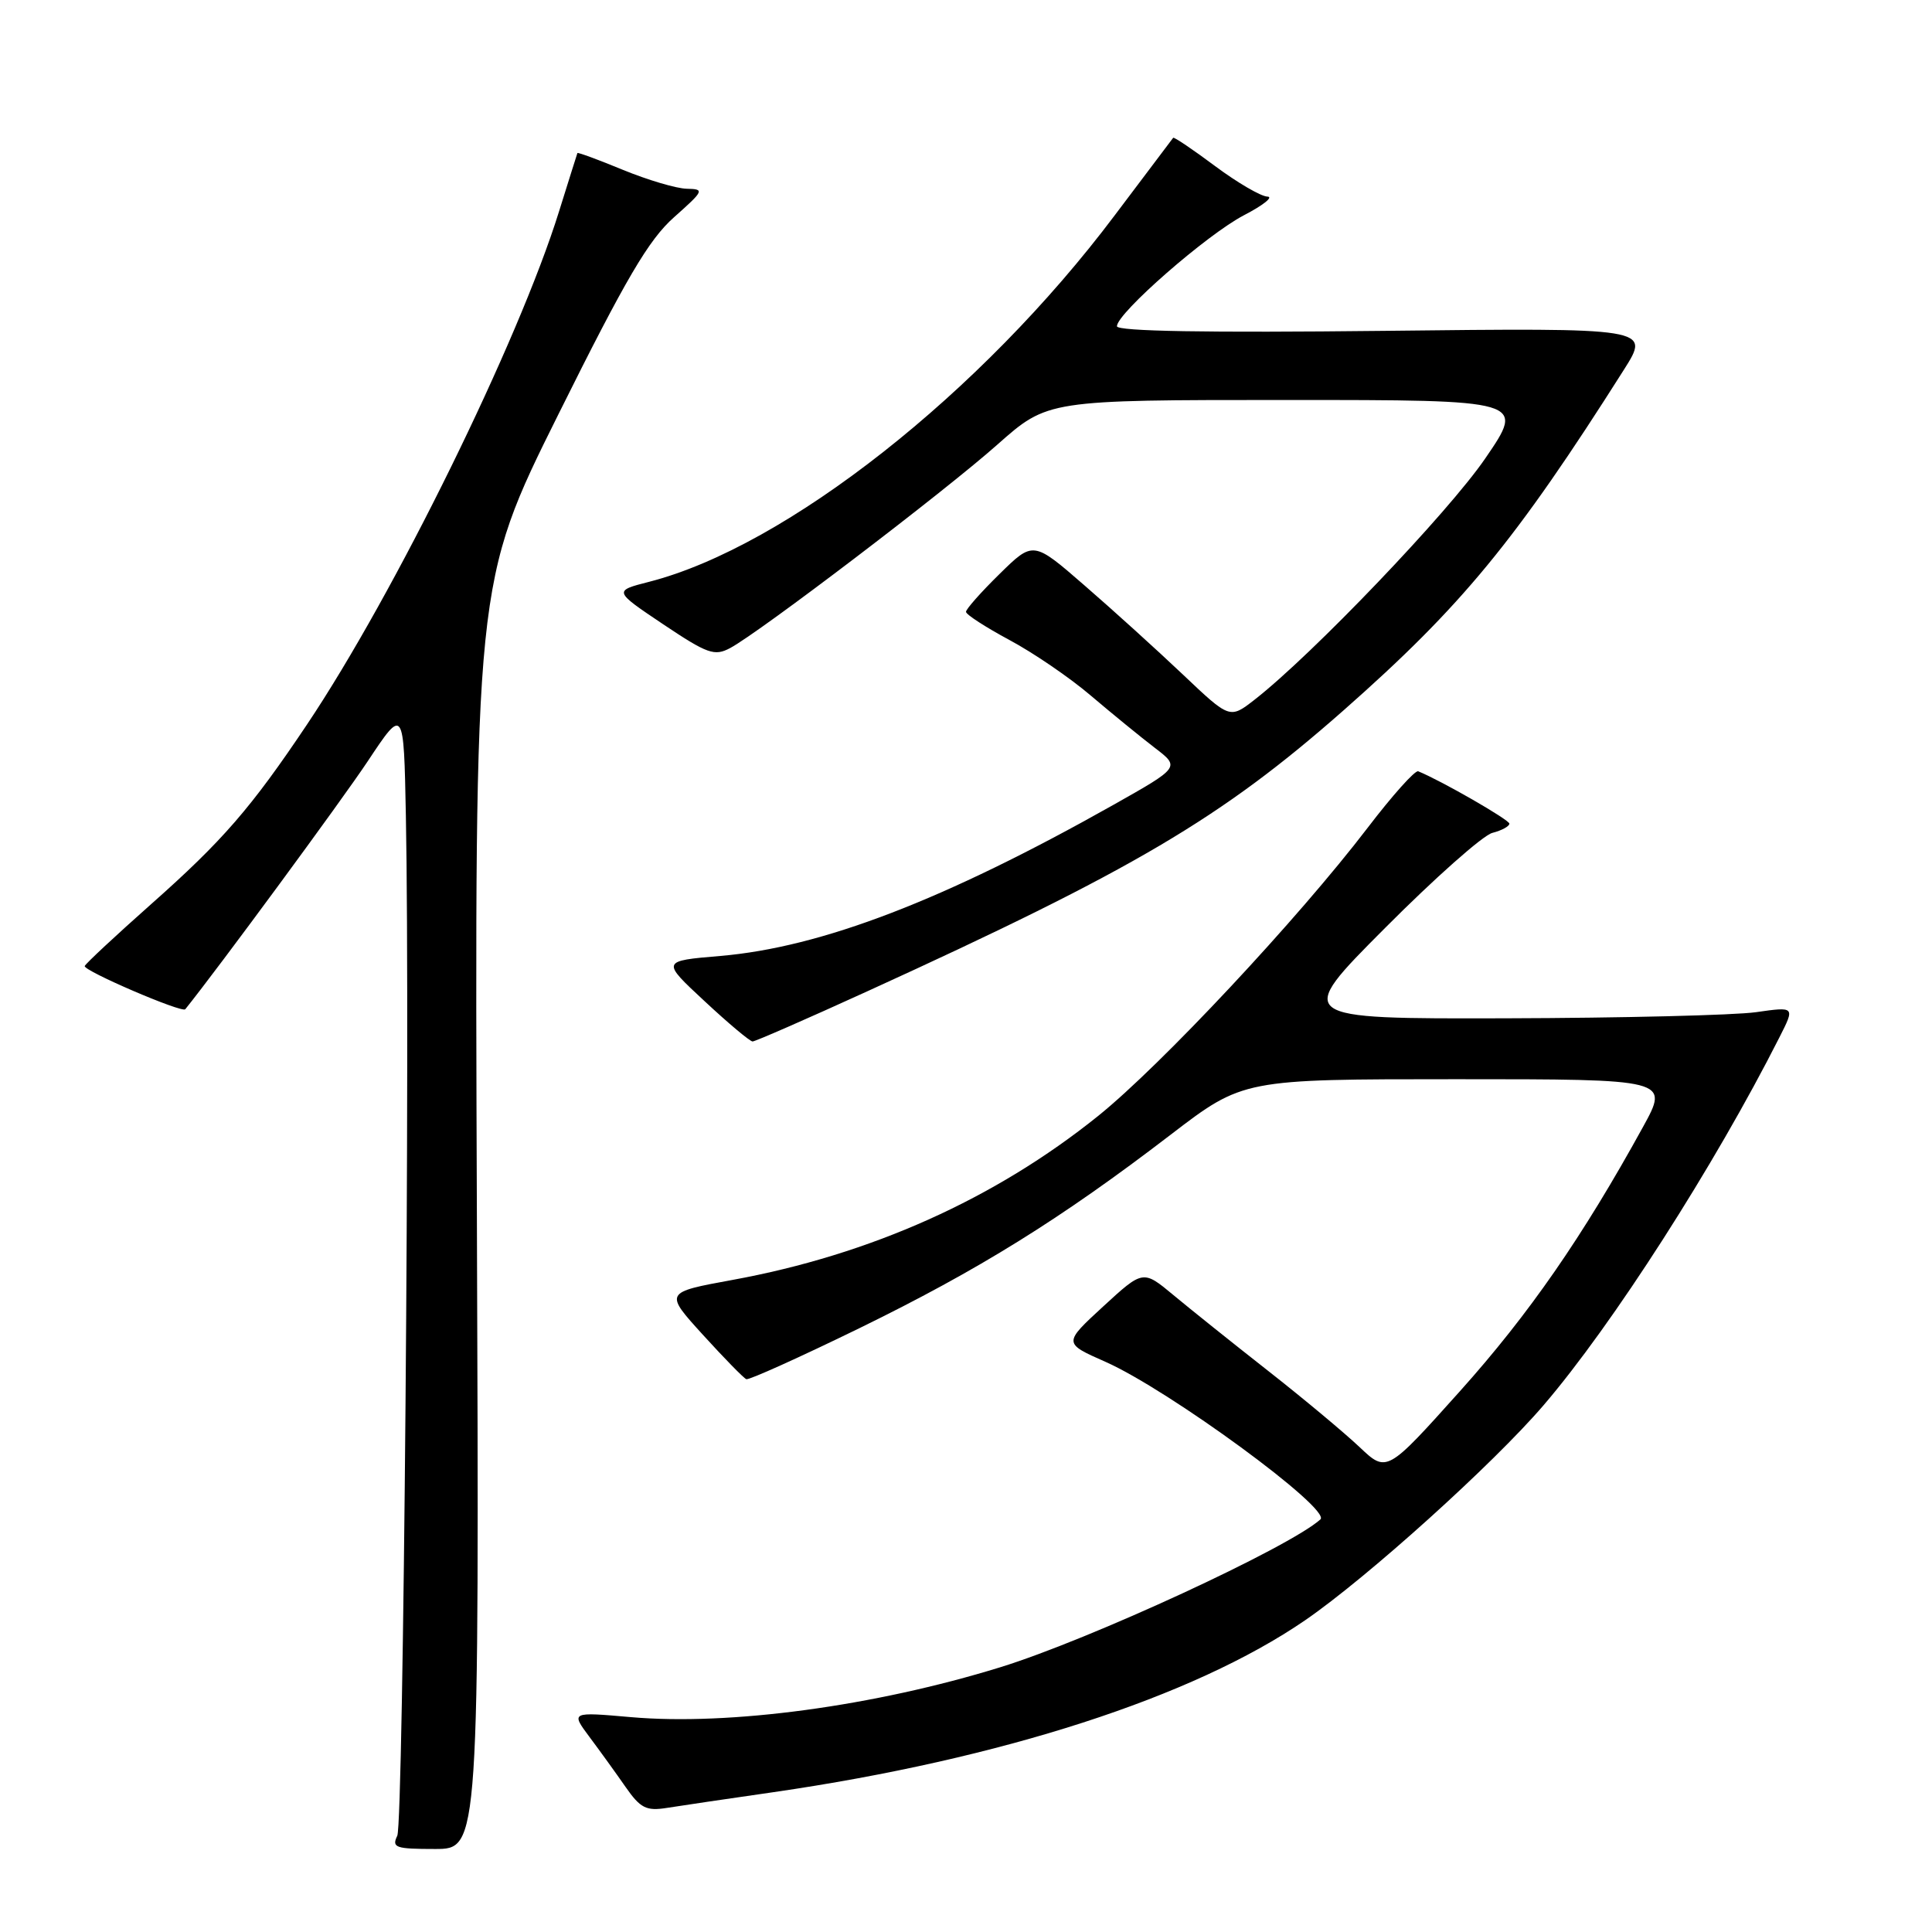 <?xml version="1.0" encoding="UTF-8" standalone="no"?>
<!DOCTYPE svg PUBLIC "-//W3C//DTD SVG 1.1//EN" "http://www.w3.org/Graphics/SVG/1.1/DTD/svg11.dtd" >
<svg xmlns="http://www.w3.org/2000/svg" xmlns:xlink="http://www.w3.org/1999/xlink" version="1.1" viewBox="0 0 256 256">
 <g >
 <path fill="currentColor"
d=" M 63.19 161.11 C 62.88 77.23 62.88 77.23 74.01 54.86 C 82.95 36.88 85.95 31.77 89.32 28.78 C 93.30 25.24 93.38 25.06 91.00 25.01 C 89.62 24.98 85.82 23.85 82.55 22.51 C 79.28 21.16 76.56 20.16 76.51 20.28 C 76.46 20.40 75.37 23.88 74.08 28.00 C 68.74 45.18 52.26 78.72 40.68 96.00 C 33.27 107.06 29.50 111.41 20.03 119.80 C 15.34 123.96 11.38 127.65 11.23 128.00 C 10.97 128.60 24.13 134.26 24.55 133.73 C 28.96 128.24 45.24 106.11 48.72 100.88 C 53.50 93.68 53.50 93.68 53.78 108.09 C 54.35 137.19 53.47 241.55 52.64 243.25 C 51.88 244.82 52.41 245.00 57.64 245.00 C 63.50 245.00 63.50 245.00 63.19 161.11 Z  M 102.50 237.47 C 132.72 233.08 158.07 224.89 172.94 214.69 C 181.13 209.07 197.88 193.97 204.54 186.19 C 213.64 175.58 227.18 154.46 235.79 137.44 C 237.85 133.38 237.85 133.38 232.67 134.12 C 229.83 134.52 214.91 134.89 199.52 134.93 C 171.53 135.00 171.53 135.00 183.52 122.97 C 190.11 116.35 196.51 110.67 197.75 110.36 C 198.99 110.04 200.00 109.49 200.00 109.14 C 200.00 108.63 190.99 103.45 187.92 102.20 C 187.51 102.03 184.49 105.40 181.21 109.70 C 172.00 121.75 153.84 141.16 145.52 147.86 C 131.84 158.86 115.37 166.25 97.04 169.60 C 88.03 171.25 88.03 171.25 93.14 176.87 C 95.96 179.97 98.54 182.61 98.89 182.75 C 99.23 182.89 105.97 179.85 113.86 176.00 C 129.66 168.28 140.57 161.51 155.11 150.36 C 164.72 143.00 164.72 143.00 192.95 143.00 C 221.18 143.00 221.18 143.00 217.71 149.32 C 209.72 163.85 202.61 174.12 193.46 184.33 C 183.75 195.16 183.75 195.16 180.13 191.73 C 178.13 189.84 172.68 185.29 168.00 181.62 C 163.32 177.95 157.69 173.44 155.48 171.60 C 151.46 168.26 151.46 168.26 146.17 173.12 C 140.89 177.98 140.89 177.98 146.46 180.44 C 154.89 184.17 176.46 199.98 174.96 201.33 C 170.83 205.04 144.39 217.26 132.54 220.92 C 115.83 226.08 96.67 228.67 83.61 227.53 C 75.63 226.83 75.63 226.83 78.12 230.17 C 79.49 232.00 81.64 234.98 82.89 236.78 C 84.85 239.59 85.63 239.99 88.34 239.56 C 90.08 239.28 96.45 238.34 102.50 237.47 Z  M 114.93 131.35 C 150.23 115.25 161.82 108.41 178.00 94.15 C 193.69 80.32 200.81 71.67 215.19 48.97 C 218.69 43.44 218.69 43.44 183.35 43.84 C 159.92 44.10 148.00 43.90 148.00 43.23 C 148.00 41.50 159.92 31.08 164.83 28.52 C 167.40 27.19 168.79 26.07 167.93 26.05 C 167.07 26.02 163.95 24.20 161.01 22.01 C 158.06 19.81 155.56 18.12 155.45 18.26 C 155.34 18.39 151.87 23.00 147.73 28.50 C 130.02 52.08 104.15 72.44 86.02 77.09 C 81.29 78.30 81.29 78.30 87.86 82.71 C 93.75 86.65 94.67 86.98 96.75 85.87 C 100.67 83.77 125.11 65.17 132.16 58.91 C 138.83 53.00 138.83 53.00 170.47 53.00 C 202.11 53.00 202.11 53.00 196.80 60.75 C 191.90 67.91 173.88 86.76 166.23 92.72 C 162.95 95.27 162.95 95.27 156.73 89.37 C 153.30 86.12 147.44 80.81 143.70 77.57 C 136.91 71.67 136.91 71.67 132.45 76.05 C 130.00 78.45 128.00 80.71 128.00 81.07 C 128.00 81.43 130.59 83.10 133.75 84.80 C 136.91 86.49 141.78 89.81 144.56 92.19 C 147.35 94.56 151.15 97.66 153.00 99.08 C 156.38 101.66 156.38 101.66 147.44 106.70 C 125.06 119.30 108.83 125.53 95.43 126.67 C 87.62 127.33 87.62 127.33 93.36 132.66 C 96.51 135.60 99.38 138.00 99.72 138.00 C 100.07 138.00 106.91 135.01 114.93 131.35 Z "/>
</g>
</svg>